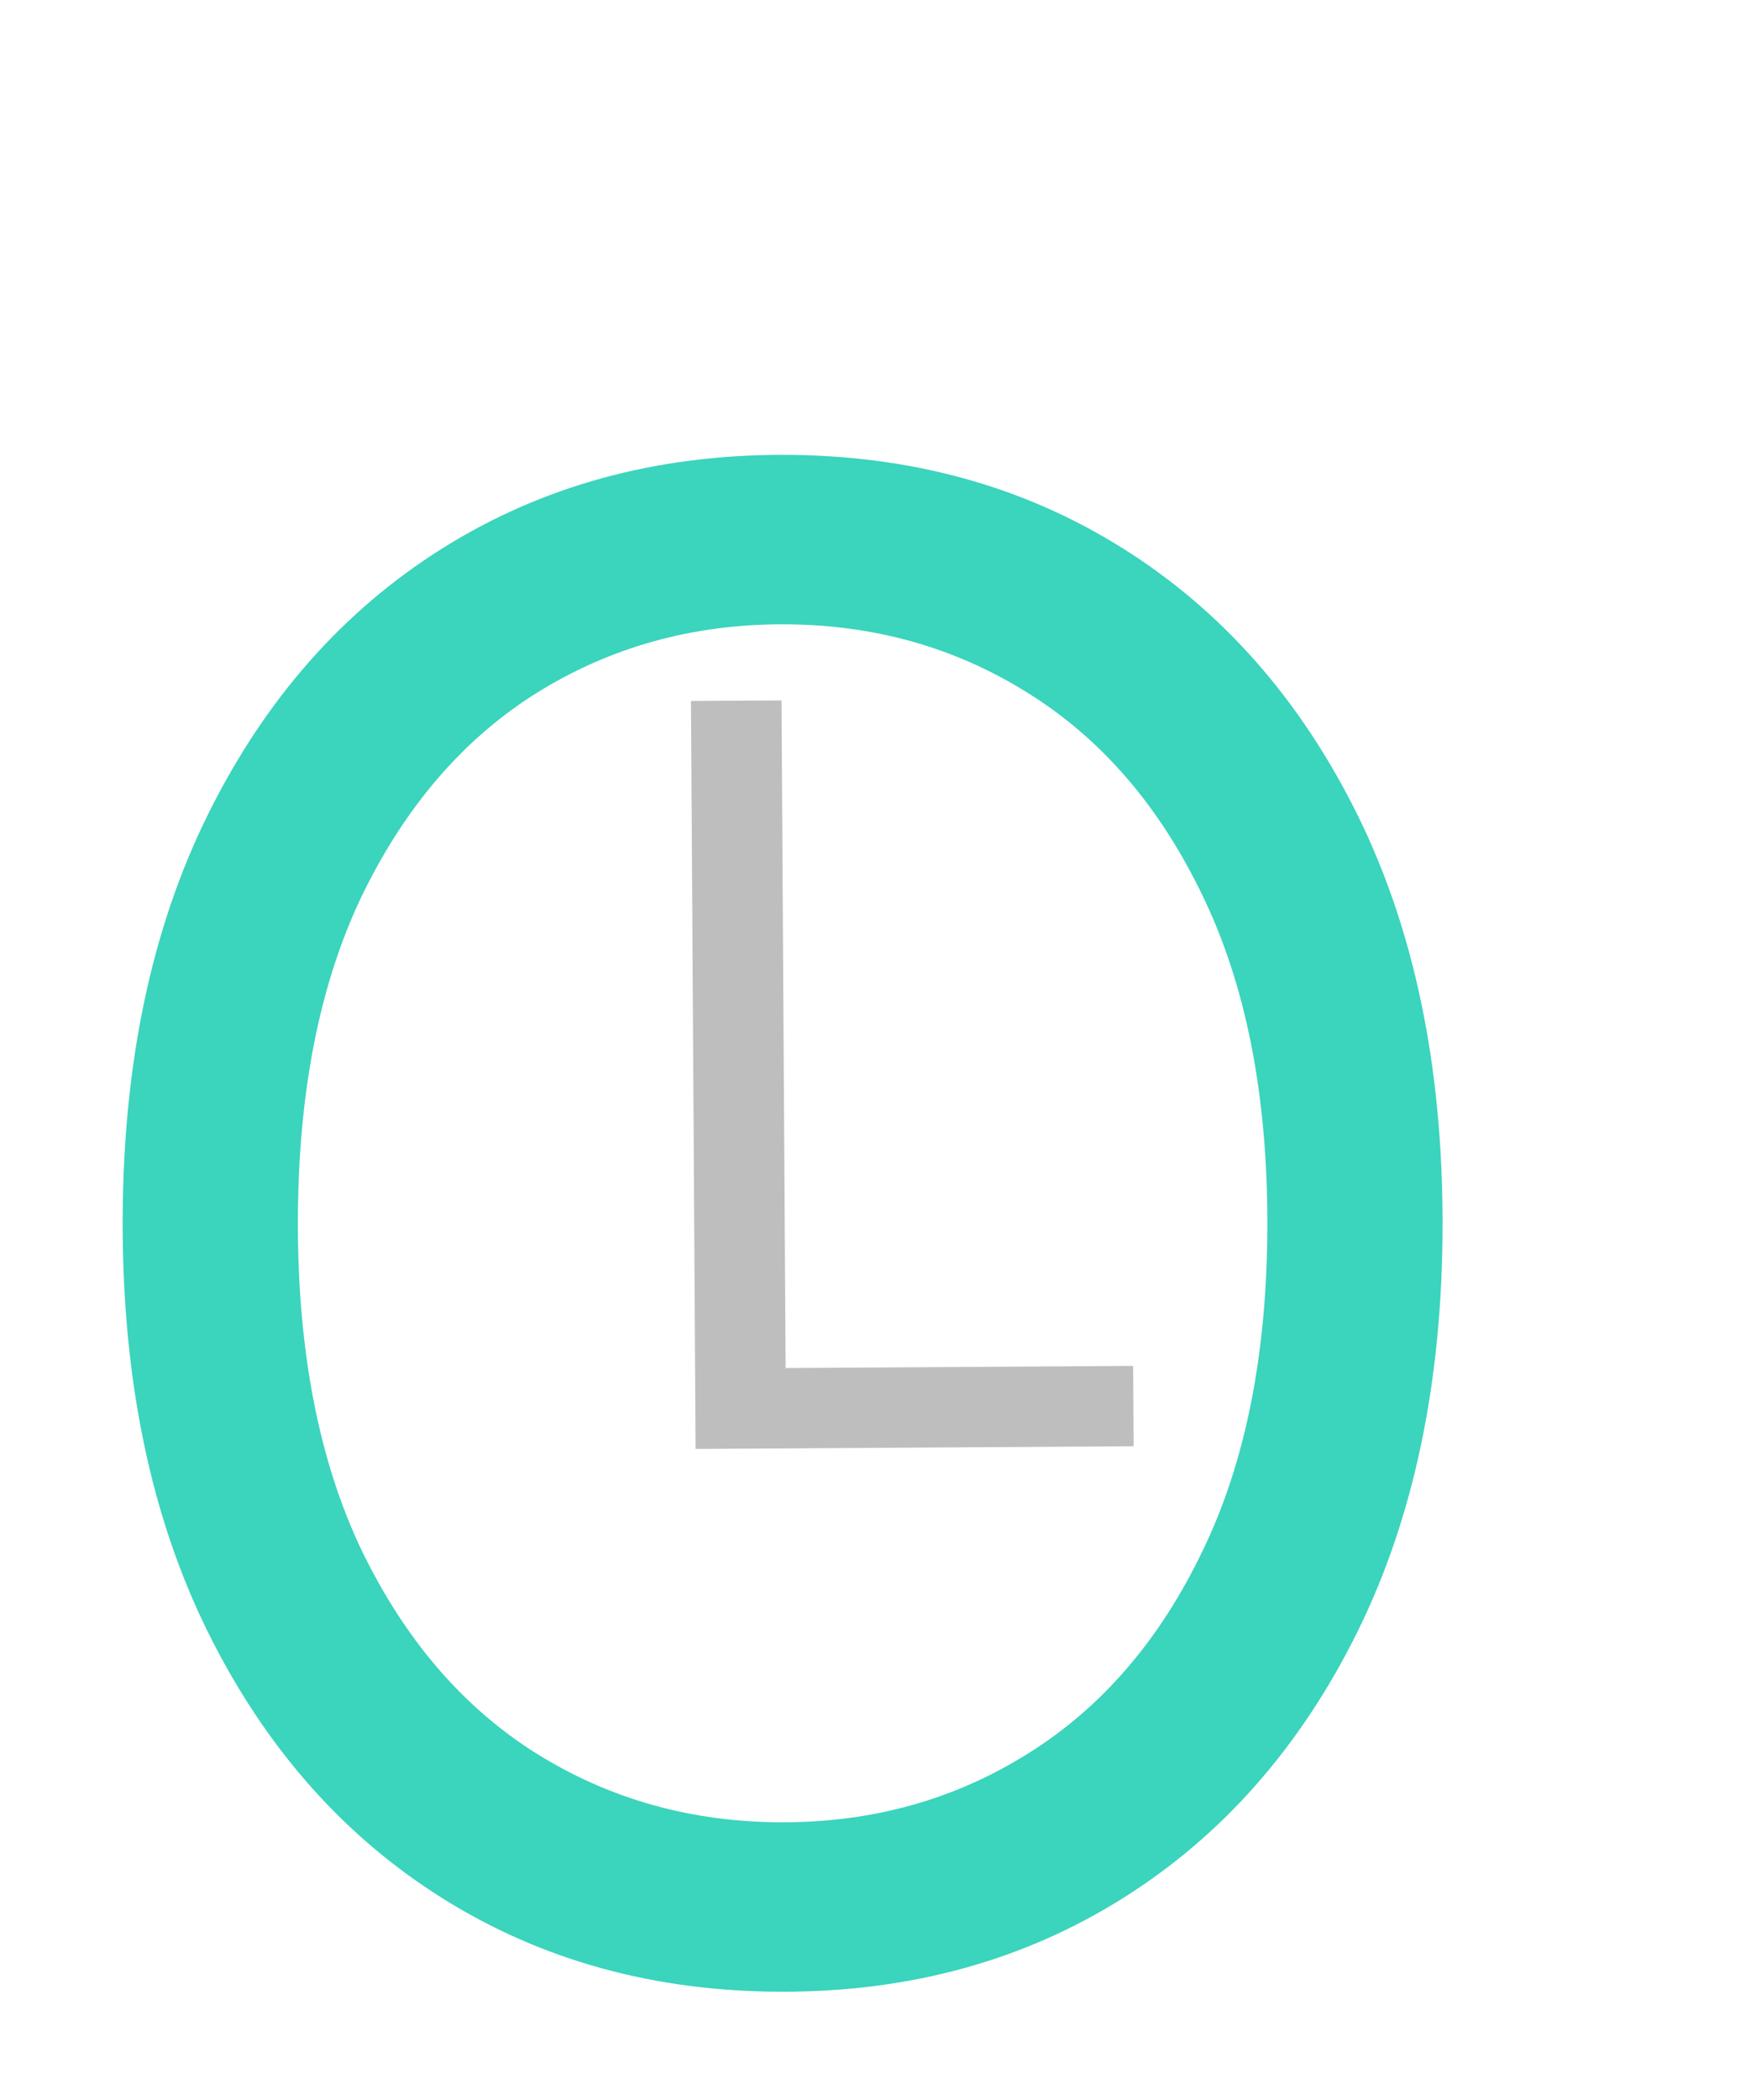 <svg width="41" height="49" viewBox="0 0 41 49" fill="none" xmlns="http://www.w3.org/2000/svg">
<path d="M33.682 28.546C33.682 32.227 33.017 35.409 31.688 38.091C30.358 40.773 28.534 42.841 26.216 44.295C23.898 45.75 21.25 46.477 18.273 46.477C15.296 46.477 12.648 45.75 10.329 44.295C8.011 42.841 6.188 40.773 4.858 38.091C3.528 35.409 2.864 32.227 2.864 28.546C2.864 24.864 3.528 21.682 4.858 19C6.188 16.318 8.011 14.25 10.329 12.796C12.648 11.341 15.296 10.614 18.273 10.614C21.25 10.614 23.898 11.341 26.216 12.796C28.534 14.25 30.358 16.318 31.688 19C33.017 21.682 33.682 24.864 33.682 28.546ZM29.591 28.546C29.591 25.523 29.085 22.972 28.074 20.892C27.074 18.812 25.716 17.239 24 16.171C22.296 15.102 20.386 14.568 18.273 14.568C16.159 14.568 14.244 15.102 12.528 16.171C10.824 17.239 9.466 18.812 8.455 20.892C7.455 22.972 6.955 25.523 6.955 28.546C6.955 31.568 7.455 34.119 8.455 36.199C9.466 38.278 10.824 39.852 12.528 40.92C14.244 41.989 16.159 42.523 18.273 42.523C20.386 42.523 22.296 41.989 24 40.92C25.716 39.852 27.074 38.278 28.074 36.199C29.085 34.119 29.591 31.568 29.591 28.546Z" fill="#3BD4BD"/>
<path d="M16.241 33.811L16.133 16.357L18.247 16.344L18.343 31.923L26.457 31.873L26.468 33.748L16.241 33.811Z" fill="#BFBEBE"/>
</svg>
